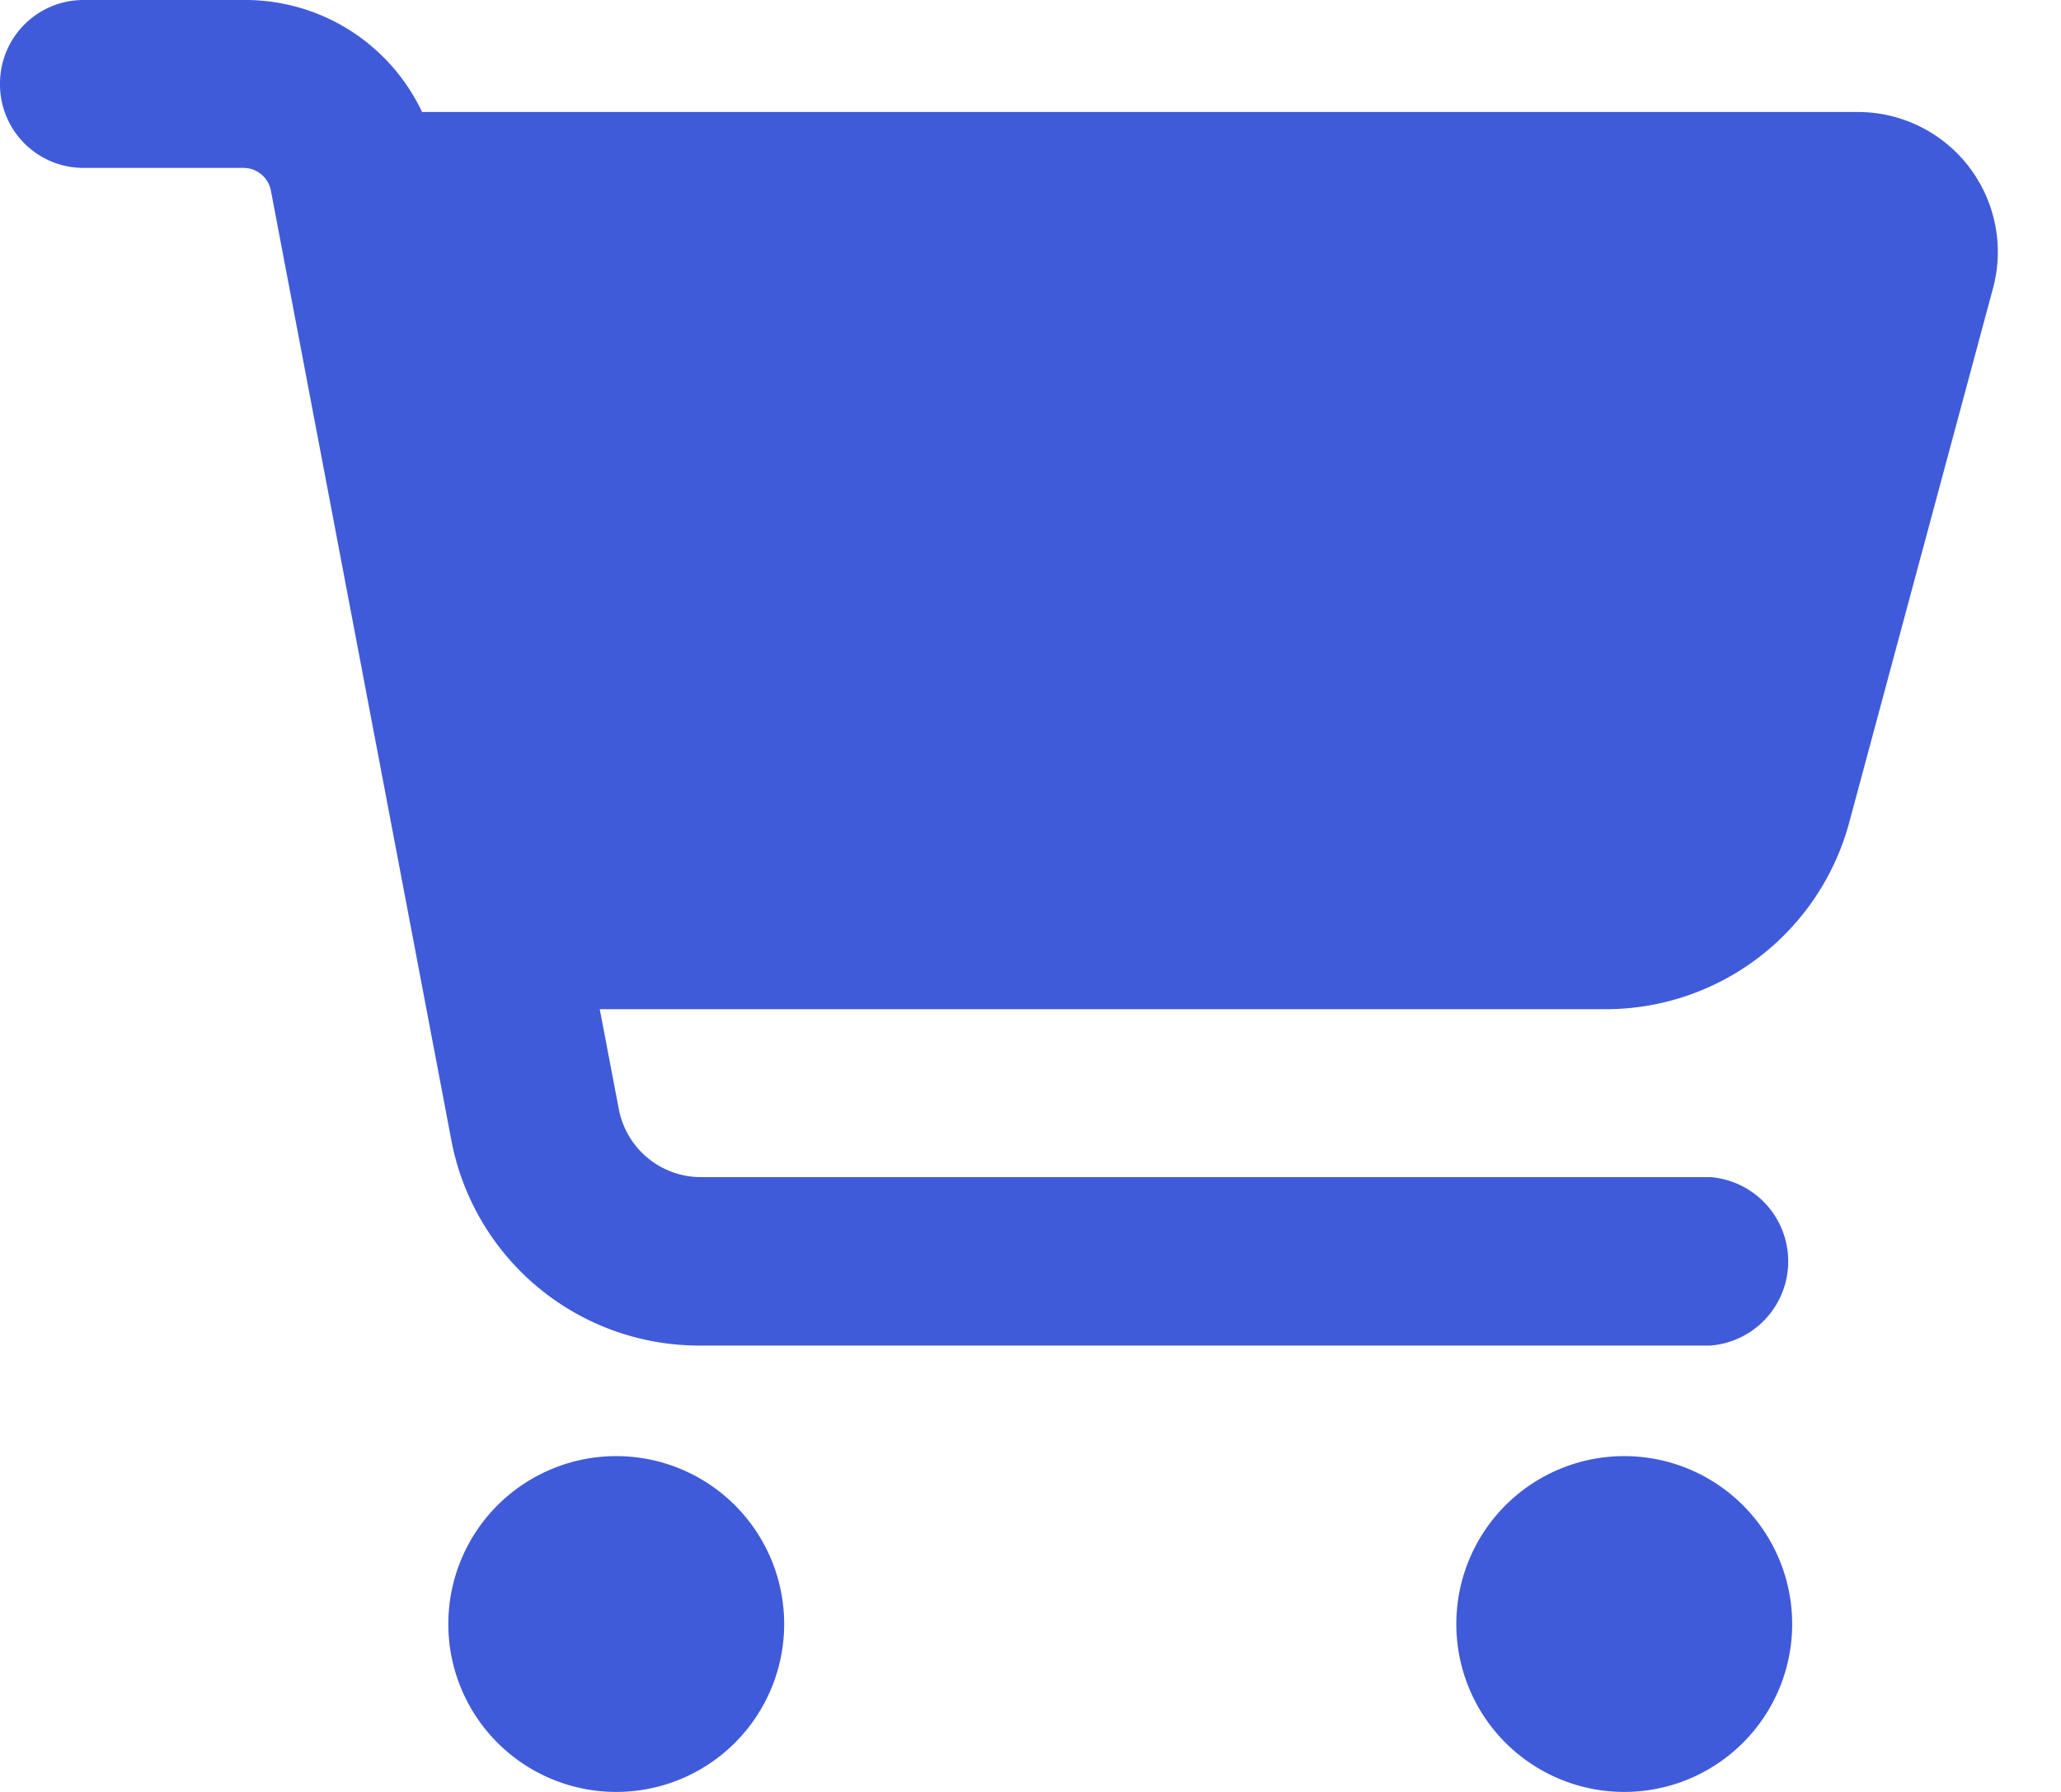 <svg width="23" height="20" viewBox="0 0 23 20" fill="none" xmlns="http://www.w3.org/2000/svg"><path d="M0 .937A.932.932 0 0 1 .937 0h1.79A2.181 2.181 0 0 1 4.71 1.25H20.75a1.562 1.562 0 0 1 1.487 1.983l-1.601 5.949a2.816 2.816 0 0 1-2.717 2.082H6.693l.213 1.116a.933.933 0 0 0 .918.758h11.264a.943.943 0 0 1 0 1.88H7.798a2.815 2.815 0 0 1-2.76-2.286L3.023 2.127a.312.312 0 0 0-.297-.253H.937A.932.932 0 0 1 0 .937Zm5.003 17.189a1.874 1.874 0 1 1 3.748 0 1.874 1.874 0 0 1-3.748 0Zm13.123-1.874a1.874 1.874 0 1 1 0 3.748 1.874 1.874 0 0 1 0-3.748Z" fill="#3F5BD9"/></svg>